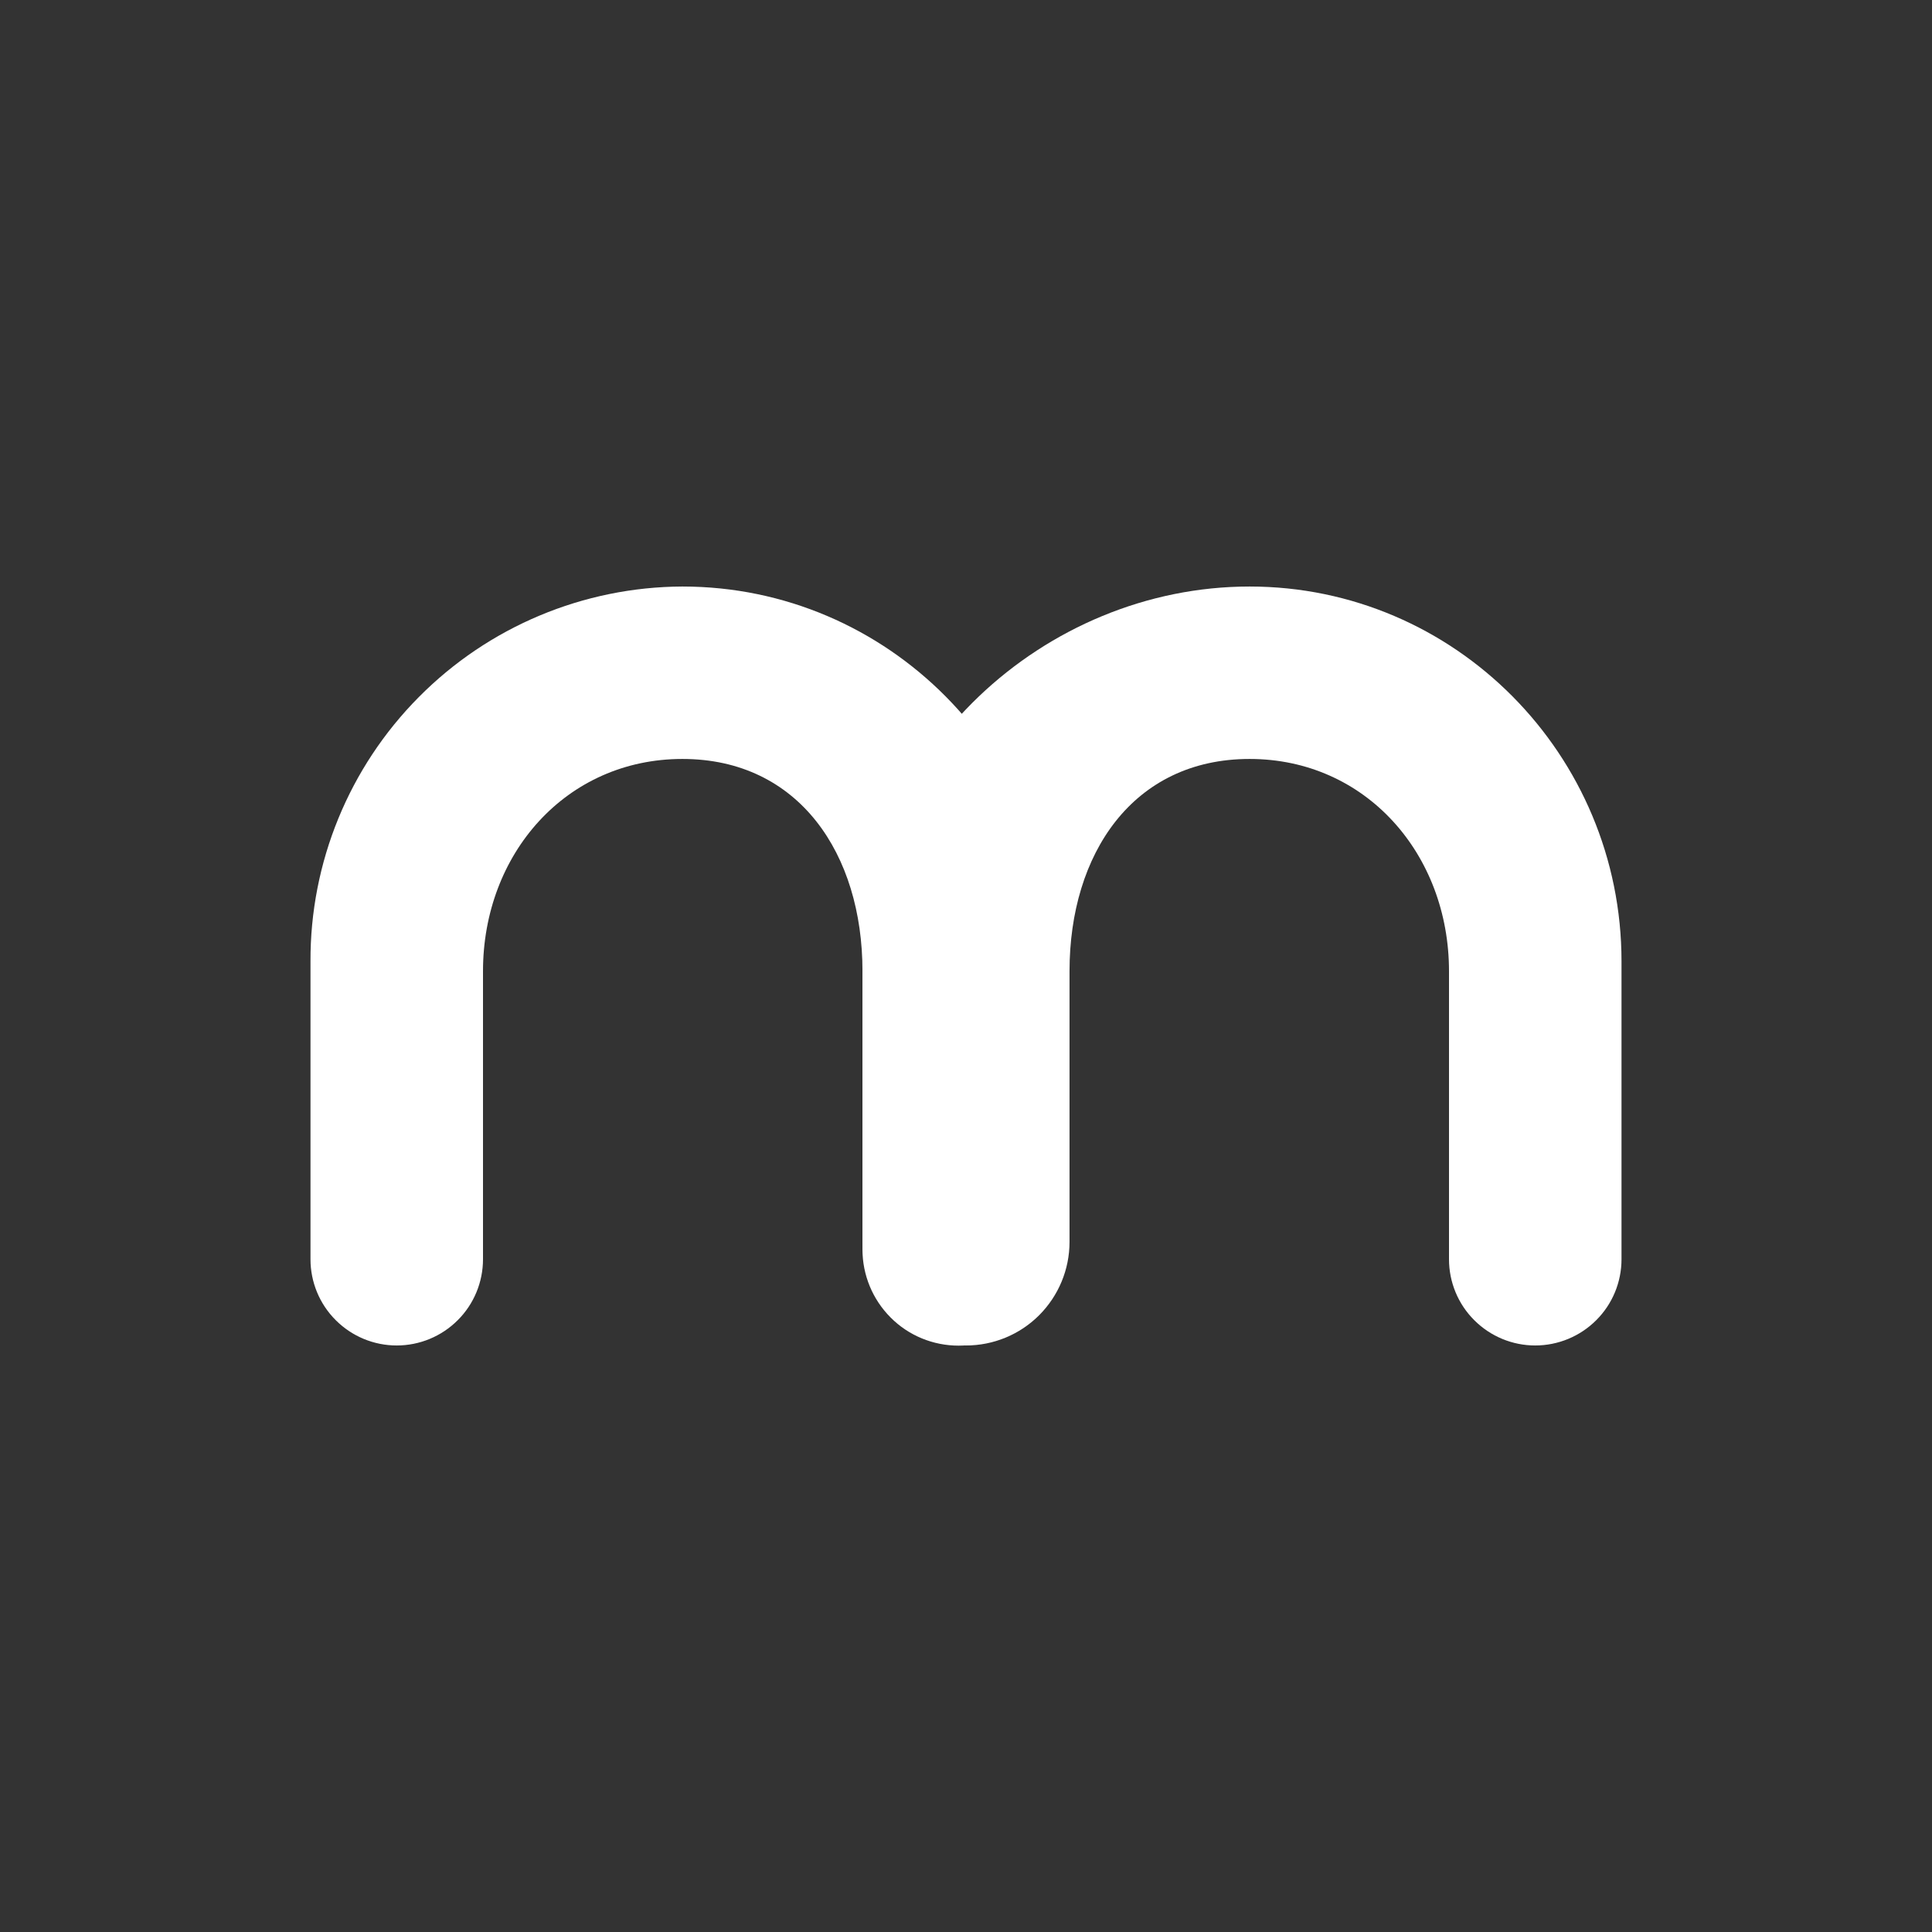 <svg width="24" height="24" viewBox="0 0 24 24" fill="none" xmlns="http://www.w3.org/2000/svg">
<rect x="0" y="0" width="24" height="24" fill="#333333" stroke="none"/>
<path d="M8.477 7.286C7.247 7.291 6.069 7.785 5.203 8.659C4.336 9.532 3.852 10.714 3.857 11.944V15.643C3.857 15.927 3.97 16.2 4.171 16.4C4.372 16.601 4.644 16.714 4.928 16.714C5.213 16.714 5.485 16.601 5.686 16.4C5.887 16.2 6 15.927 6 15.643V12.064C6 10.607 7.033 9.428 8.477 9.428C9.926 9.428 10.714 10.611 10.714 12.064V15.523C10.714 15.839 10.84 16.143 11.064 16.367C11.287 16.591 11.591 16.716 11.908 16.716C12.224 16.716 12.528 16.591 12.752 16.367C12.976 16.143 13.101 15.839 13.101 15.523V11.944C13.101 9.373 11.031 7.286 8.477 7.286Z" fill="white"/>
<path d="M15.523 7.286C12.968 7.286 10.714 9.373 10.714 11.944V15.428C10.714 15.77 10.85 16.096 11.091 16.338C11.332 16.579 11.659 16.714 12 16.714C12.341 16.714 12.668 16.579 12.909 16.338C13.15 16.096 13.286 15.77 13.286 15.428V12.064C13.286 10.607 14.074 9.428 15.523 9.428C16.967 9.428 18 10.611 18 12.064V15.643C18 15.927 18.113 16.2 18.314 16.4C18.515 16.601 18.787 16.714 19.071 16.714C19.355 16.714 19.628 16.601 19.829 16.4C20.03 16.2 20.143 15.927 20.143 15.643V11.944C20.143 9.373 18.073 7.286 15.523 7.286Z" fill="white"/>
</svg>
